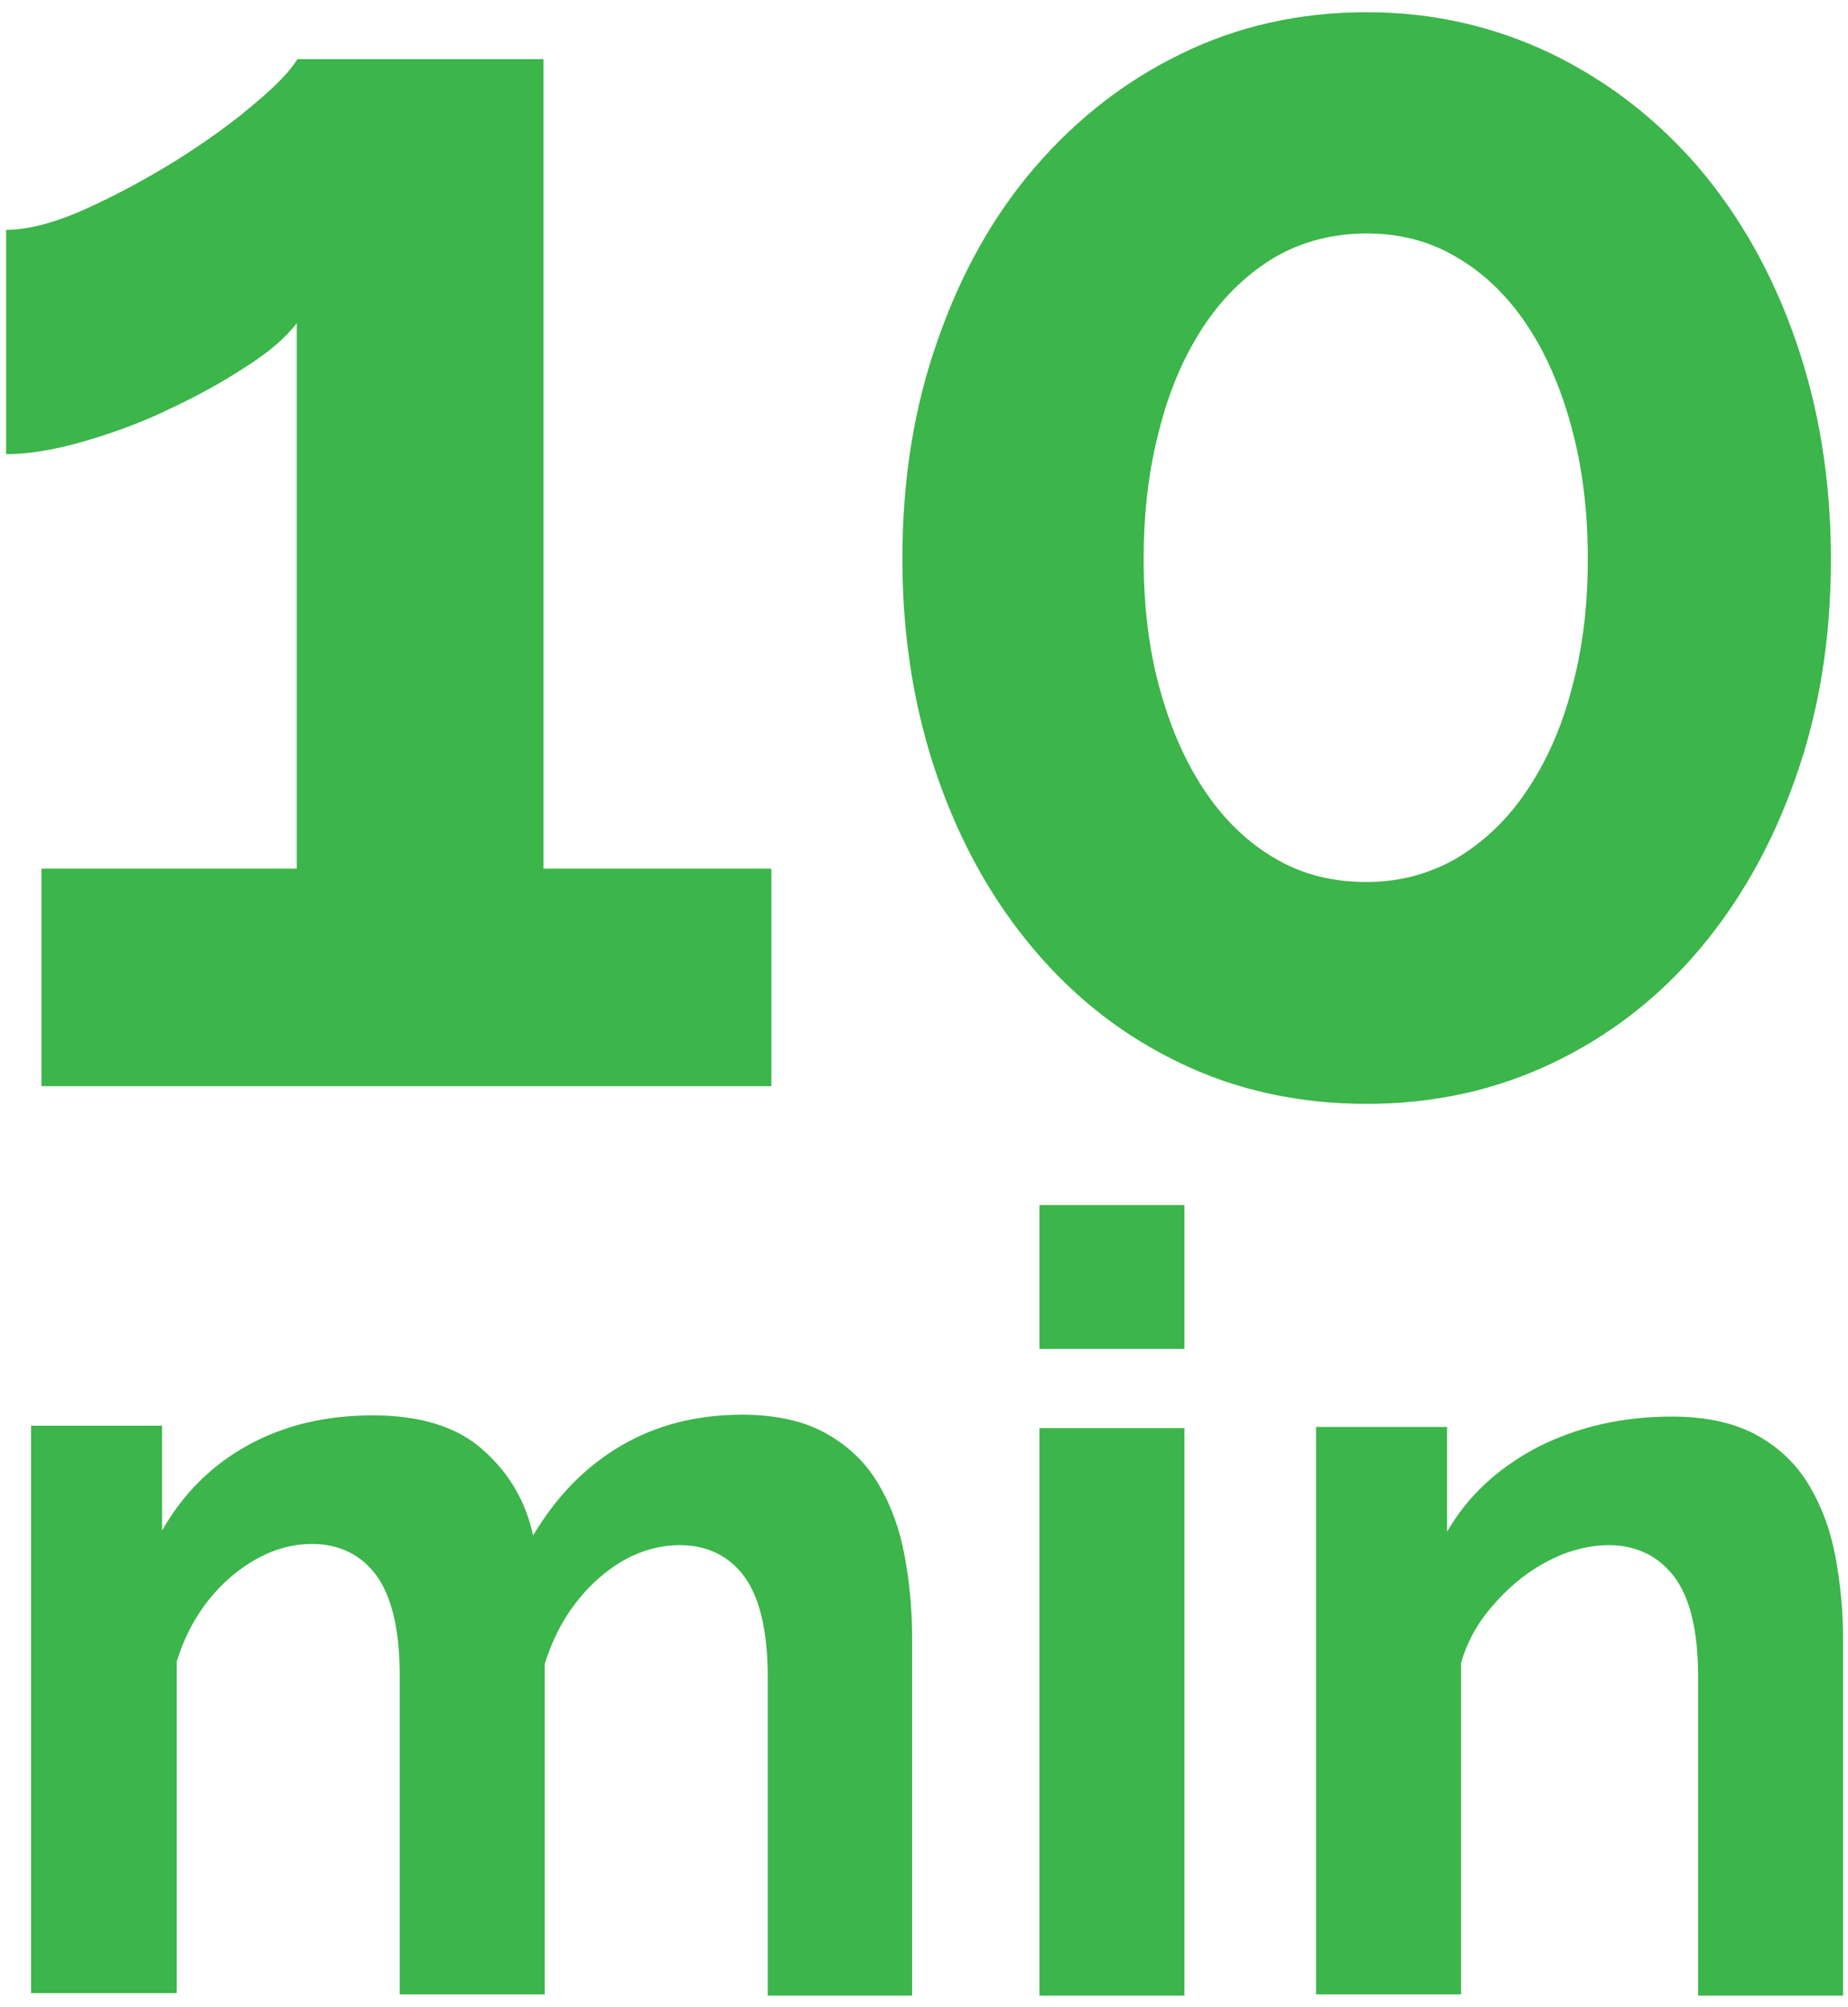 <svg width="70" height="76" viewBox="0 0 70 76" fill="none" xmlns="http://www.w3.org/2000/svg">
<path d="M29.219 32.888V41.127H1.571V32.888H11.241V12.233C10.825 12.787 10.179 13.34 9.302 13.894C8.425 14.471 7.456 15.002 6.417 15.487C5.378 15.994 4.294 16.387 3.186 16.71C2.078 17.033 1.086 17.195 0.232 17.195V8.702C1.04 8.702 2.055 8.448 3.232 7.917C4.409 7.386 5.563 6.763 6.717 6.047C7.848 5.332 8.84 4.617 9.671 3.901C10.502 3.209 11.033 2.632 11.264 2.24H20.587V32.888H29.219Z" fill="#3CB54A"/>
<path d="M69.353 21.164C69.353 24.164 68.914 26.911 68.014 29.449C67.137 31.965 65.891 34.157 64.345 35.98C62.775 37.827 60.906 39.258 58.76 40.273C56.613 41.289 54.282 41.796 51.767 41.796C49.228 41.796 46.874 41.289 44.751 40.273C42.605 39.258 40.758 37.827 39.189 35.98C37.62 34.134 36.396 31.965 35.519 29.449C34.642 26.934 34.181 24.164 34.181 21.164C34.181 18.164 34.619 15.417 35.519 12.879C36.396 10.363 37.62 8.171 39.189 6.347C40.758 4.524 42.605 3.07 44.751 2.032C46.874 0.993 49.228 0.462 51.767 0.462C54.259 0.462 56.59 0.993 58.76 2.032C60.906 3.07 62.775 4.524 64.345 6.347C65.914 8.194 67.137 10.363 68.014 12.879C68.891 15.394 69.353 18.164 69.353 21.164ZM60.144 21.164C60.144 19.341 59.937 17.679 59.521 16.156C59.106 14.633 58.529 13.317 57.79 12.232C57.052 11.148 56.152 10.294 55.136 9.717C54.121 9.117 52.99 8.84 51.767 8.84C50.497 8.84 49.343 9.14 48.328 9.717C47.313 10.317 46.413 11.148 45.674 12.232C44.935 13.317 44.335 14.633 43.943 16.156C43.528 17.679 43.32 19.341 43.32 21.164C43.32 22.987 43.528 24.649 43.943 26.126C44.358 27.626 44.935 28.918 45.674 30.003C46.413 31.088 47.313 31.942 48.328 32.519C49.343 33.119 50.497 33.396 51.767 33.396C52.99 33.396 54.121 33.096 55.136 32.519C56.152 31.919 57.052 31.088 57.79 30.003C58.529 28.918 59.129 27.626 59.521 26.126C59.937 24.626 60.144 22.987 60.144 21.164Z" fill="#3CB54A"/>
<path d="M34.573 75.56H29.08V63.49C29.08 61.759 28.78 60.513 28.203 59.705C27.626 58.921 26.796 58.505 25.757 58.505C24.672 58.505 23.634 58.921 22.688 59.752C21.741 60.582 21.049 61.667 20.633 63.006V75.514H15.141V63.444C15.141 61.713 14.841 60.467 14.264 59.659C13.687 58.874 12.856 58.459 11.817 58.459C10.756 58.459 9.74 58.874 8.771 59.682C7.802 60.513 7.109 61.575 6.694 62.913V75.468H1.178V53.982H6.14V57.951C6.925 56.567 8.009 55.482 9.394 54.72C10.779 53.959 12.348 53.59 14.125 53.59C15.925 53.59 17.333 54.028 18.302 54.905C19.295 55.782 19.918 56.867 20.195 58.136C21.072 56.659 22.18 55.528 23.518 54.743C24.857 53.959 26.38 53.566 28.111 53.566C29.426 53.566 30.511 53.82 31.342 54.305C32.196 54.79 32.842 55.436 33.304 56.243C33.765 57.028 34.088 57.928 34.273 58.944C34.458 59.959 34.55 60.975 34.55 62.013V75.56H34.573Z" fill="#3CB54A"/>
<path d="M39.373 51.074V45.627H44.866V51.074H39.373ZM39.373 75.561V54.074H44.866V75.561H39.373Z" fill="#3CB54A"/>
<path d="M69.814 75.561H64.322V63.49C64.322 61.759 64.022 60.513 63.422 59.705C62.821 58.921 61.991 58.505 60.929 58.505C60.375 58.505 59.821 58.621 59.244 58.828C58.667 59.059 58.136 59.359 57.629 59.752C57.121 60.144 56.659 60.629 56.244 61.159C55.829 61.713 55.529 62.313 55.344 62.959V75.514H49.851V54.028H54.813V57.998C55.598 56.636 56.752 55.574 58.252 54.79C59.752 54.028 61.46 53.636 63.329 53.636C64.668 53.636 65.752 53.89 66.606 54.374C67.46 54.859 68.106 55.505 68.568 56.313C69.03 57.097 69.353 57.998 69.537 59.013C69.722 60.029 69.814 61.044 69.814 62.083V75.561Z" fill="#3CB54A"/>
</svg>
